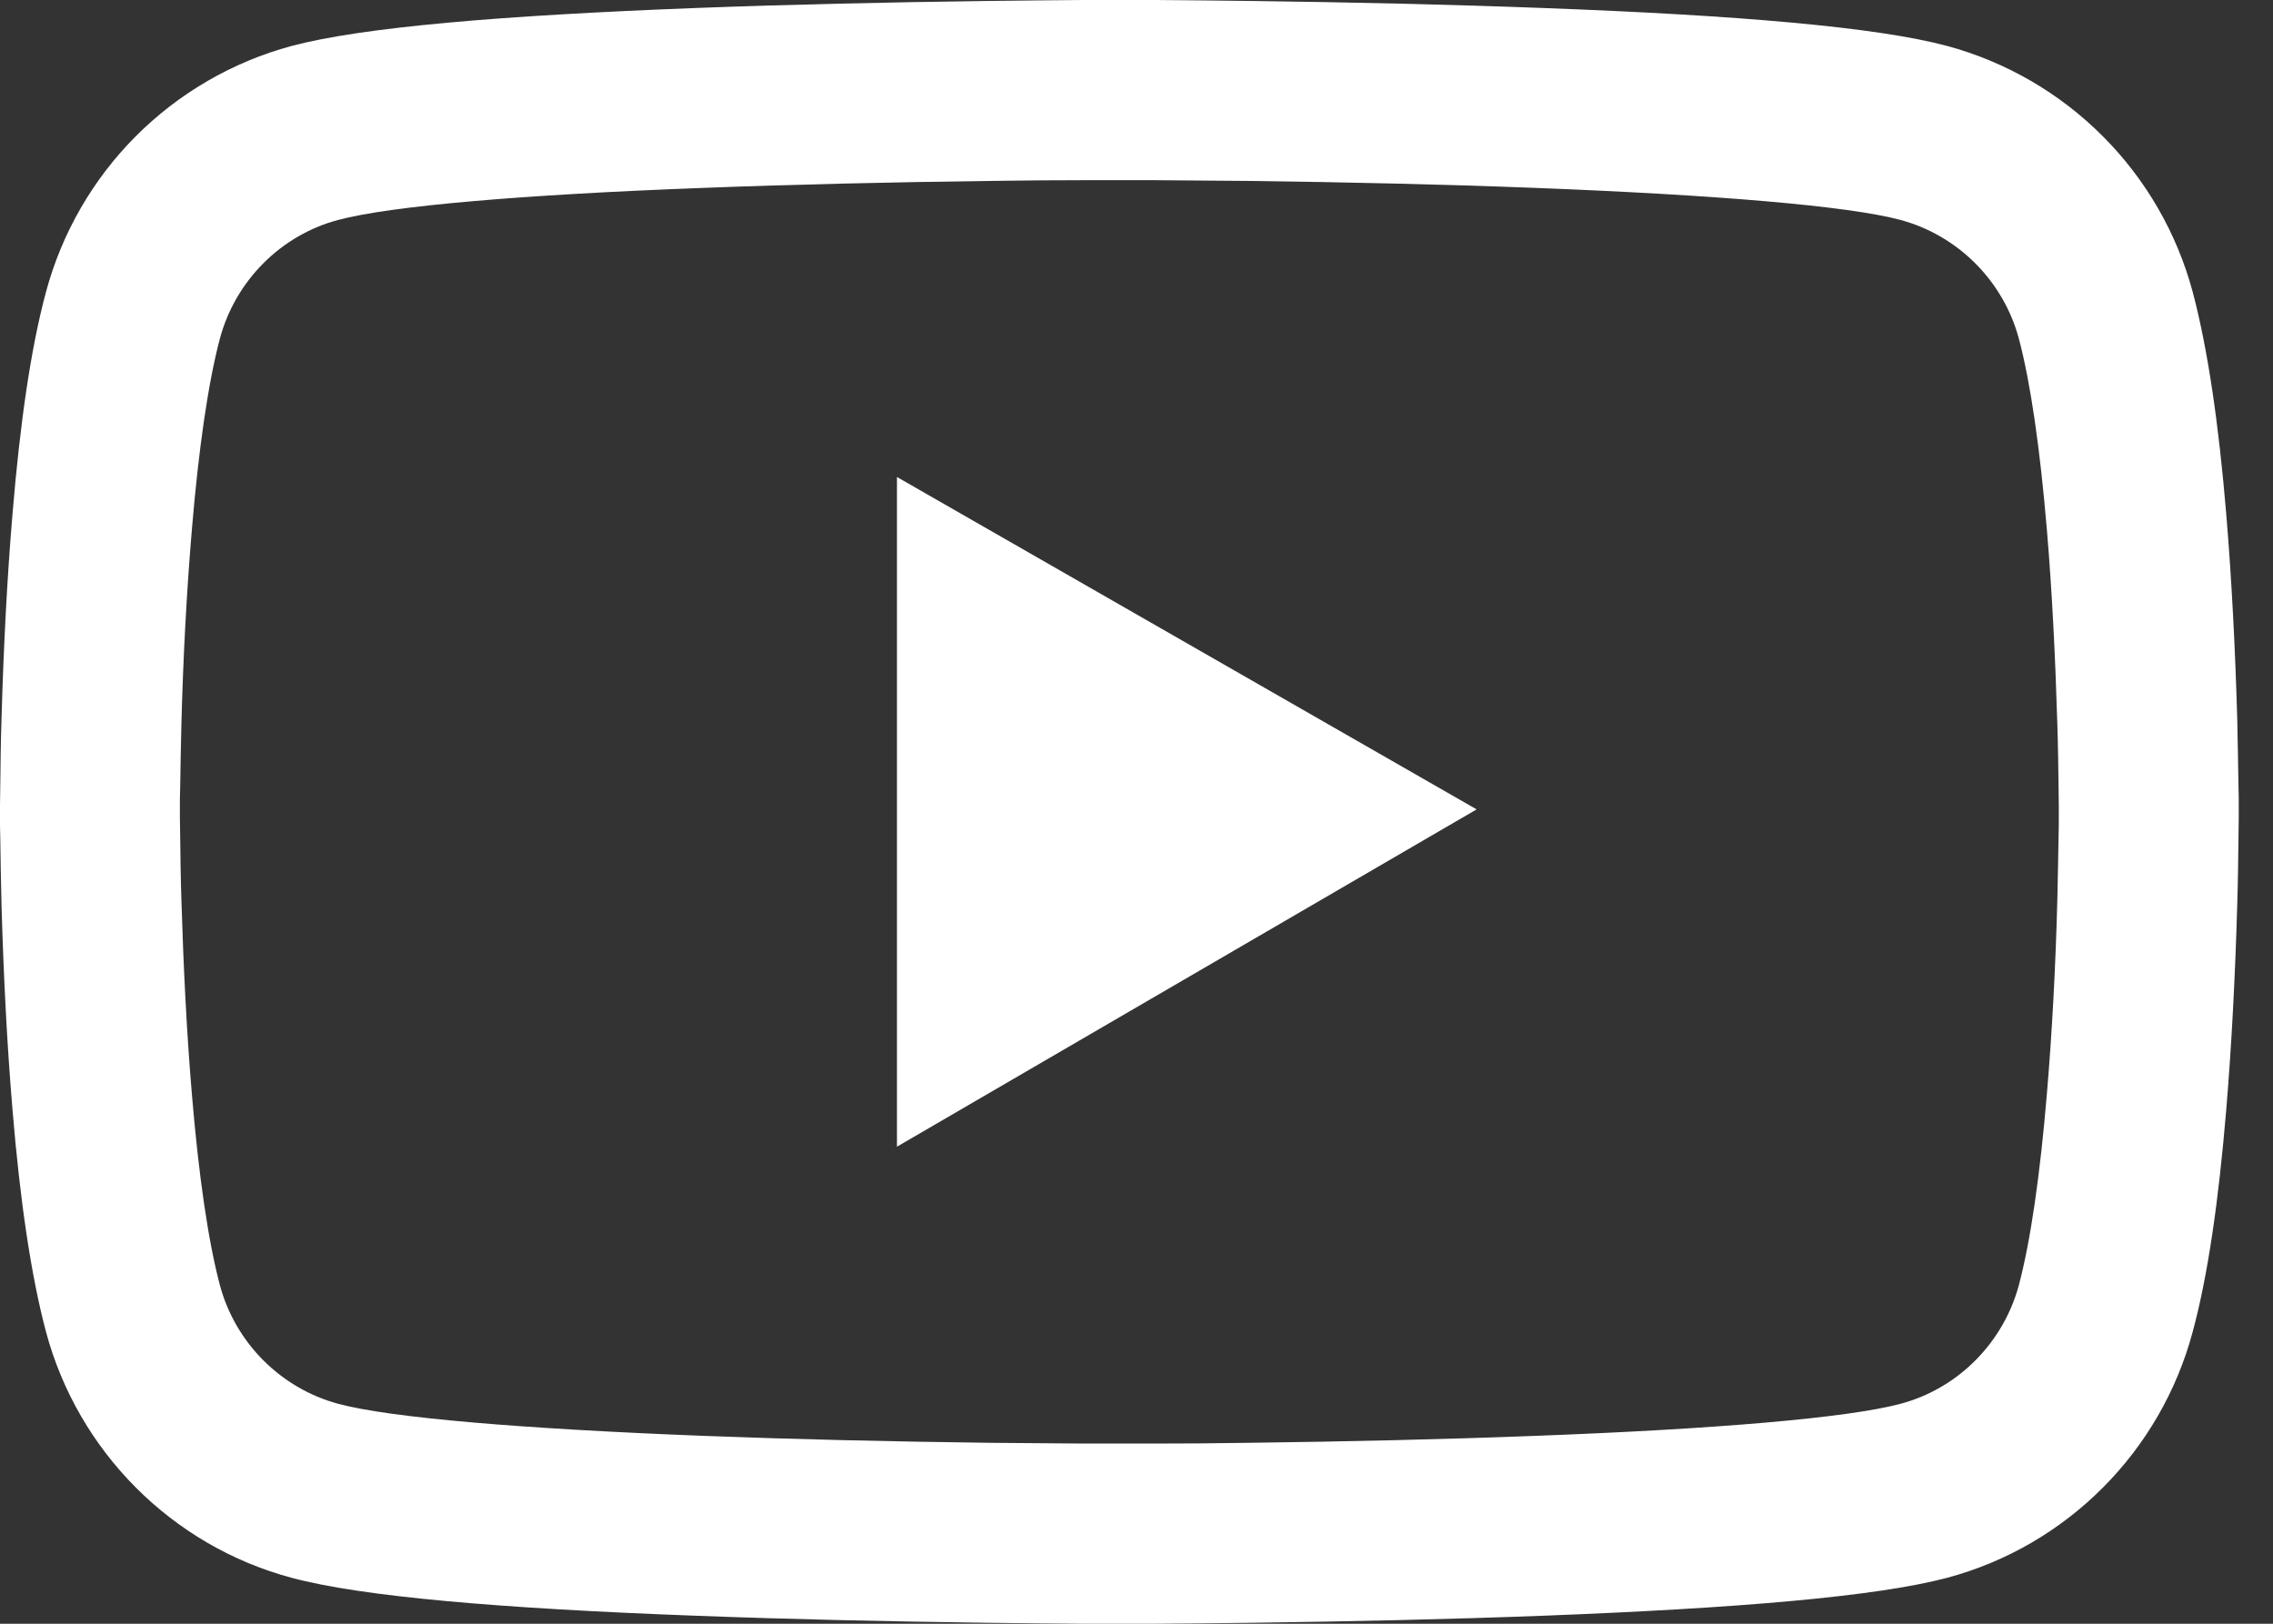 <svg width="42" height="30" viewBox="0 0 42 30" fill="none" xmlns="http://www.w3.org/2000/svg">
<rect x="0" y="0" width="42" height="30" fill="#333333" stroke="none"/>
<path d="M41.367 14.871C41.367 14.769 41.367 14.654 41.362 14.52C41.357 14.146 41.348 13.726 41.339 13.278C41.302 11.99 41.237 10.706 41.136 9.497C40.997 7.83 40.794 6.44 40.517 5.397C40.225 4.308 39.652 3.315 38.855 2.517C38.059 1.719 37.067 1.144 35.979 0.849C34.672 0.499 32.114 0.282 28.513 0.148C26.801 0.083 24.968 0.042 23.135 0.018C22.493 0.009 21.898 0.005 21.362 0H20.005C19.469 0.005 18.873 0.009 18.232 0.018C16.399 0.042 14.566 0.083 12.853 0.148C9.252 0.286 6.69 0.503 5.388 0.849C4.299 1.143 3.307 1.718 2.51 2.516C1.714 3.314 1.141 4.308 0.849 5.397C0.568 6.44 0.369 7.83 0.231 9.497C0.129 10.706 0.065 11.99 0.028 13.278C0.014 13.726 0.009 14.146 0.005 14.52C0.005 14.654 0 14.769 0 14.871V15.129C0 15.231 -7.05157e-08 15.346 0.005 15.48C0.009 15.854 0.018 16.274 0.028 16.722C0.065 18.01 0.129 19.294 0.231 20.503C0.369 22.17 0.572 23.56 0.849 24.603C1.44 26.814 3.176 28.56 5.388 29.151C6.69 29.501 9.252 29.718 12.853 29.852C14.566 29.917 16.399 29.958 18.232 29.982C18.873 29.991 19.469 29.995 20.005 30H21.362C21.898 29.995 22.493 29.991 23.135 29.982C24.968 29.958 26.801 29.917 28.513 29.852C32.114 29.714 34.677 29.497 35.979 29.151C38.19 28.56 39.926 26.819 40.517 24.603C40.799 23.56 40.997 22.17 41.136 20.503C41.237 19.294 41.302 18.01 41.339 16.722C41.353 16.274 41.357 15.854 41.362 15.48C41.362 15.346 41.367 15.231 41.367 15.129V14.871V14.871ZM38.042 15.111C38.042 15.208 38.042 15.314 38.038 15.439C38.033 15.799 38.024 16.196 38.015 16.625C37.983 17.853 37.918 19.081 37.821 20.222C37.696 21.708 37.521 22.927 37.304 23.744C37.017 24.811 36.177 25.656 35.115 25.937C34.146 26.196 31.704 26.404 28.384 26.528C26.704 26.593 24.894 26.634 23.089 26.657C22.456 26.667 21.87 26.671 21.343 26.671H20.023L18.278 26.657C16.473 26.634 14.668 26.593 12.982 26.528C9.663 26.399 7.216 26.196 6.251 25.937C5.189 25.651 4.349 24.811 4.063 23.744C3.846 22.927 3.67 21.708 3.546 20.222C3.449 19.081 3.389 17.853 3.352 16.625C3.338 16.196 3.333 15.794 3.329 15.439C3.329 15.314 3.324 15.203 3.324 15.111V14.889C3.324 14.792 3.324 14.686 3.329 14.561C3.333 14.201 3.343 13.804 3.352 13.375C3.384 12.147 3.449 10.919 3.546 9.778C3.67 8.292 3.846 7.073 4.063 6.256C4.349 5.189 5.189 4.344 6.251 4.063C7.221 3.804 9.663 3.596 12.982 3.472C14.663 3.407 16.473 3.366 18.278 3.343C18.91 3.333 19.497 3.329 20.023 3.329H21.343L23.089 3.343C24.894 3.366 26.699 3.407 28.384 3.472C31.704 3.601 34.151 3.804 35.115 4.063C36.177 4.349 37.017 5.189 37.304 6.256C37.521 7.073 37.696 8.292 37.821 9.778C37.918 10.919 37.978 12.147 38.015 13.375C38.029 13.804 38.033 14.206 38.038 14.561C38.038 14.686 38.042 14.797 38.042 14.889V15.111ZM16.574 21.186L27.285 14.954L16.574 8.813V21.186Z" fill="white"/>
</svg>
